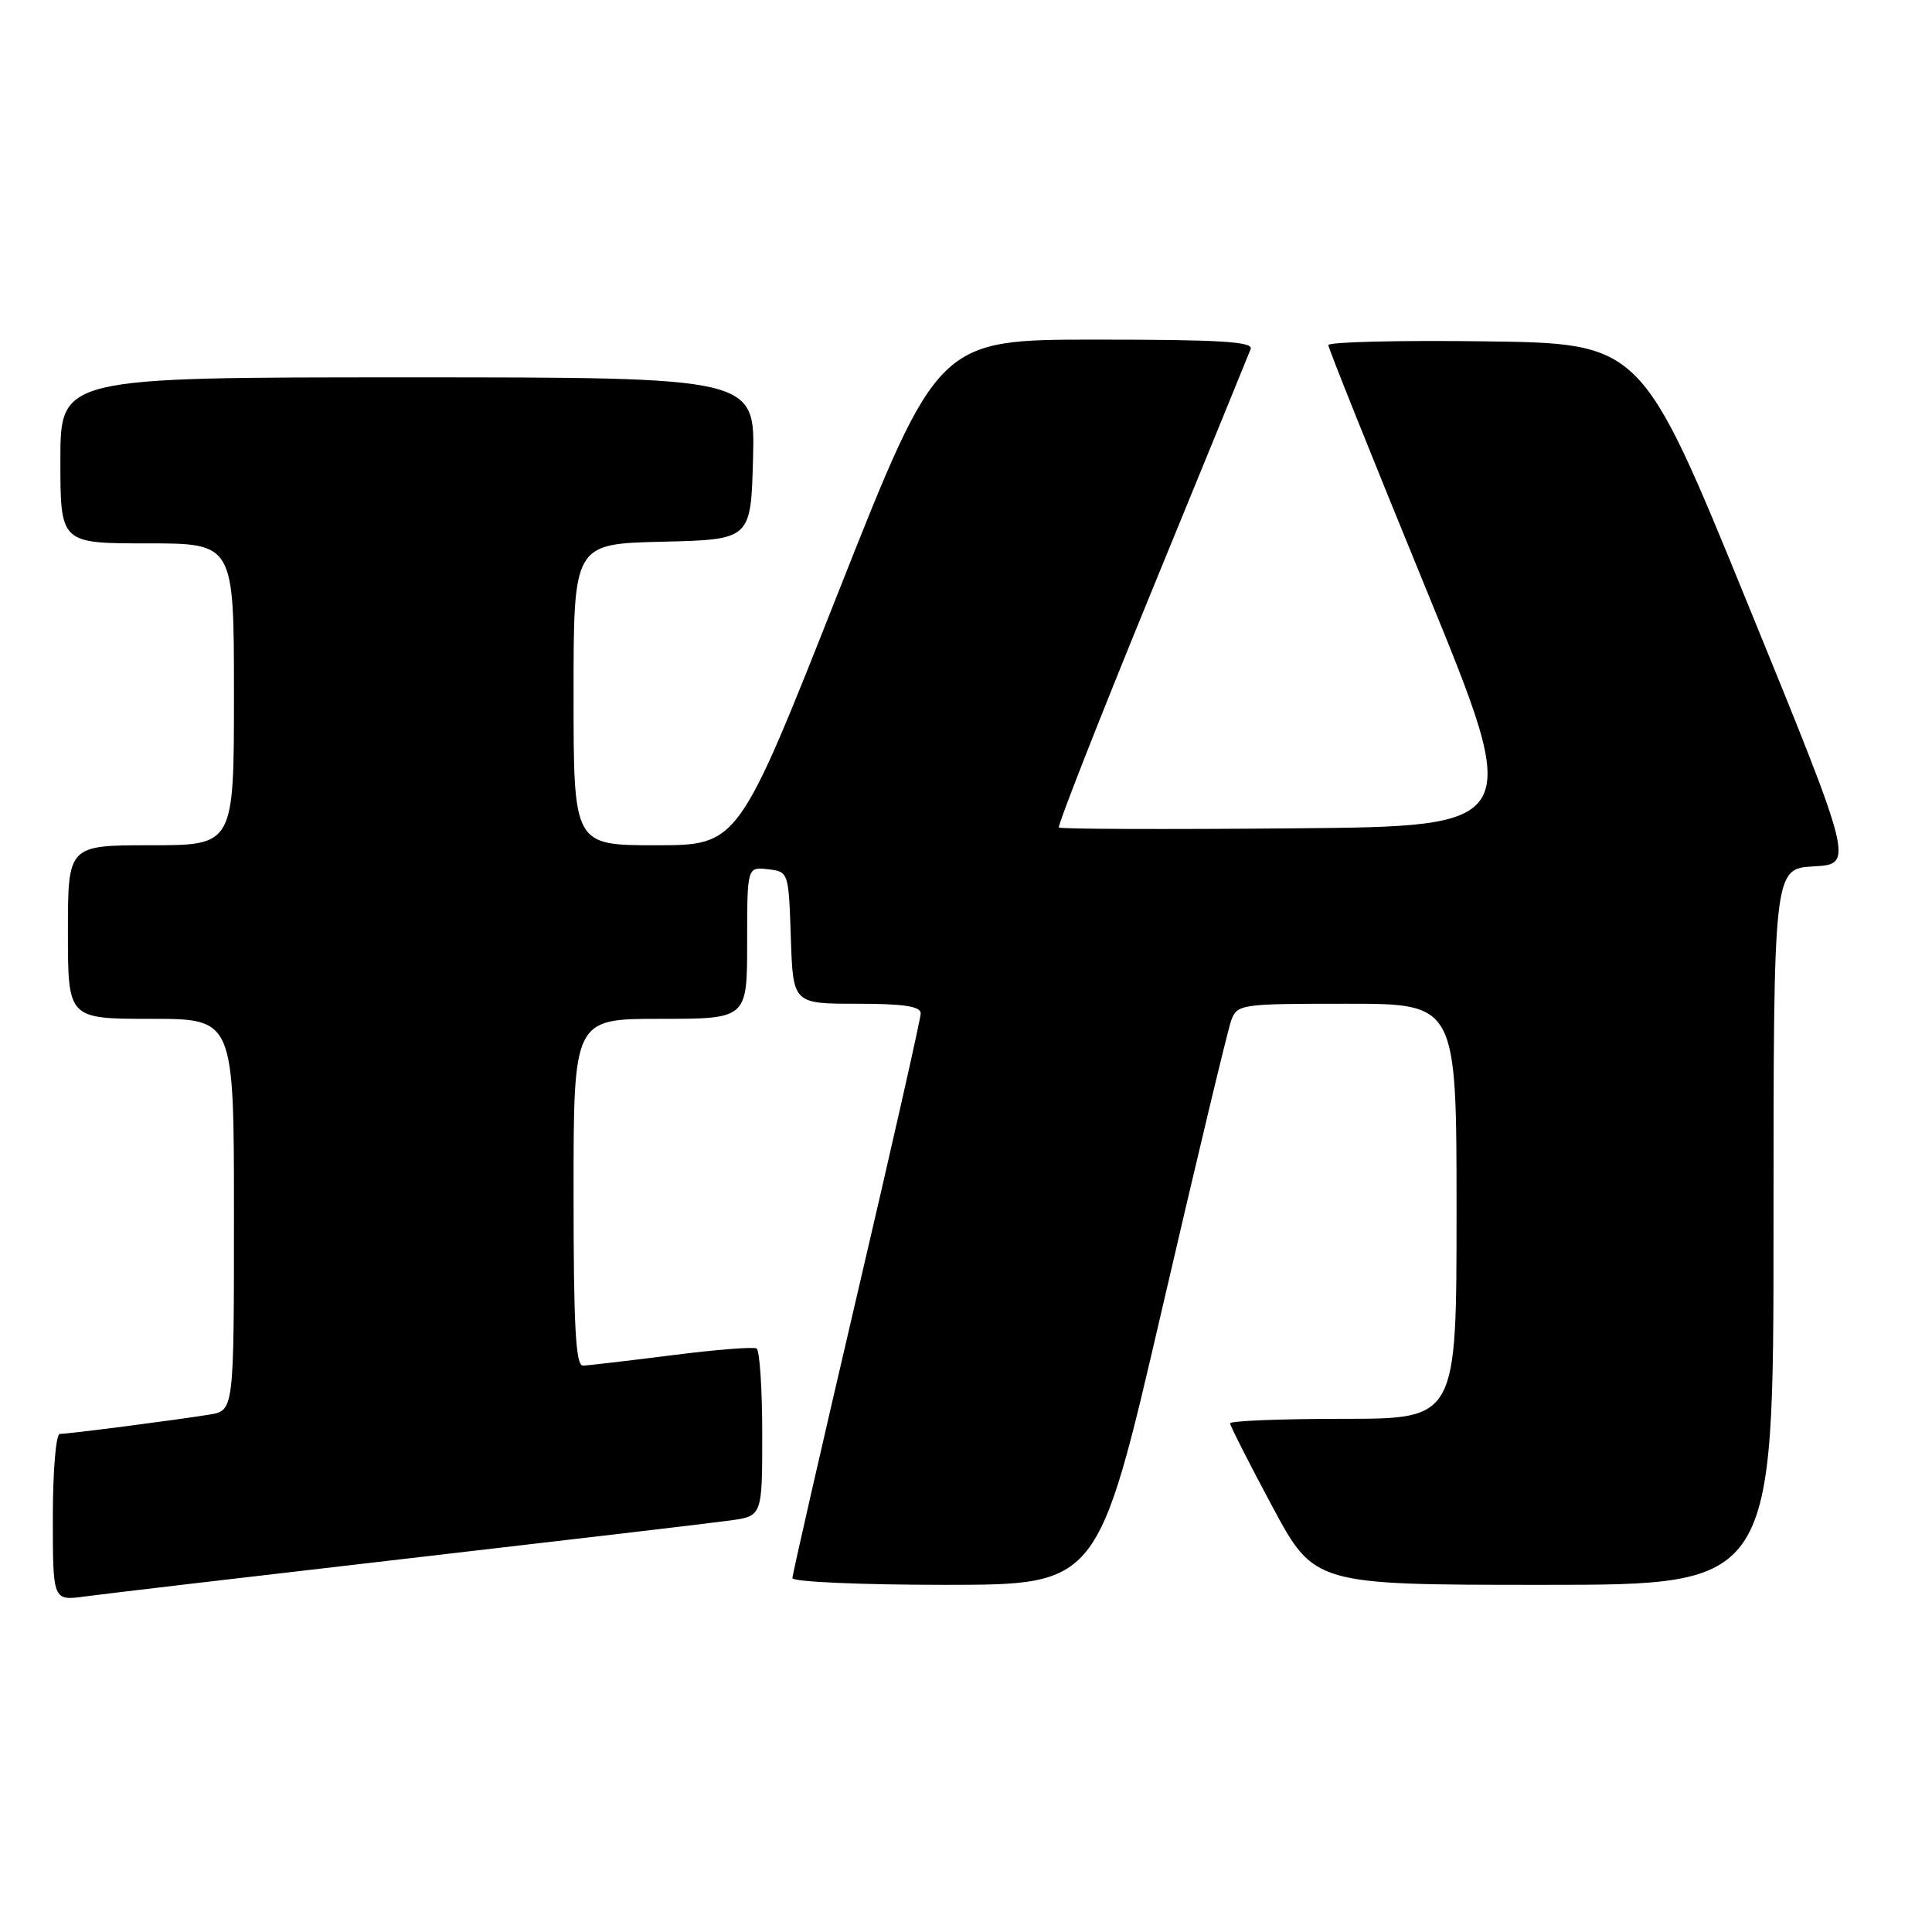 <?xml version="1.0" encoding="UTF-8" standalone="no"?>
<!DOCTYPE svg PUBLIC "-//W3C//DTD SVG 1.1//EN" "http://www.w3.org/Graphics/SVG/1.1/DTD/svg11.dtd" >
<svg xmlns="http://www.w3.org/2000/svg" xmlns:xlink="http://www.w3.org/1999/xlink" version="1.1" viewBox="0 0 256 256">
 <g >
 <path fill="currentColor"
d=" M 54.00 206.51 C 75.18 204.06 94.41 201.80 96.75 201.47 C 101.00 200.88 101.00 200.88 101.00 190.00 C 101.00 184.01 100.66 178.92 100.25 178.68 C 99.84 178.44 94.78 178.84 89.00 179.58 C 83.22 180.31 77.94 180.93 77.25 180.95 C 76.28 180.99 76.00 175.76 76.00 158.00 C 76.00 135.00 76.00 135.00 87.50 135.00 C 99.00 135.00 99.00 135.00 99.00 124.93 C 99.00 114.87 99.00 114.87 101.75 115.18 C 104.49 115.50 104.50 115.53 104.79 124.25 C 105.08 133.00 105.08 133.00 113.54 133.00 C 119.71 133.00 122.00 133.34 122.00 134.27 C 122.00 134.97 118.18 151.89 113.50 171.88 C 108.83 191.87 105.00 208.62 105.00 209.11 C 105.00 209.60 114.11 210.00 125.25 210.00 C 145.50 209.99 145.50 209.99 153.91 173.75 C 158.53 153.81 162.68 136.49 163.13 135.25 C 163.93 133.06 164.32 133.00 178.48 133.00 C 193.00 133.00 193.00 133.00 193.00 160.50 C 193.00 188.00 193.00 188.00 178.00 188.00 C 169.75 188.00 163.00 188.27 163.00 188.60 C 163.00 188.93 165.51 193.88 168.58 199.60 C 174.16 210.00 174.16 210.00 204.58 210.00 C 235.00 210.00 235.00 210.00 235.00 162.55 C 235.00 115.10 235.00 115.10 240.33 114.80 C 245.66 114.50 245.66 114.50 231.58 80.00 C 217.49 45.50 217.49 45.50 196.75 45.23 C 185.34 45.08 176.01 45.31 176.01 45.73 C 176.02 46.15 181.84 60.67 188.94 78.00 C 201.85 109.50 201.85 109.50 171.27 109.76 C 154.46 109.91 140.52 109.86 140.31 109.65 C 140.10 109.44 145.62 95.37 152.58 78.38 C 159.54 61.40 165.46 46.94 165.72 46.25 C 166.11 45.27 161.62 45.00 145.27 45.00 C 124.32 45.00 124.32 45.00 111.07 78.50 C 97.83 112.00 97.83 112.00 86.91 112.00 C 76.00 112.00 76.00 112.00 76.00 92.03 C 76.00 72.06 76.00 72.06 87.75 71.78 C 99.50 71.50 99.50 71.50 99.78 60.75 C 100.07 50.00 100.07 50.00 54.03 50.00 C 8.00 50.00 8.00 50.00 8.00 61.00 C 8.00 72.00 8.00 72.00 19.50 72.00 C 31.00 72.00 31.00 72.00 31.00 92.00 C 31.00 112.00 31.00 112.00 20.00 112.00 C 9.00 112.00 9.00 112.00 9.00 123.50 C 9.00 135.00 9.00 135.00 20.00 135.00 C 31.00 135.00 31.00 135.00 31.00 160.95 C 31.00 186.91 31.00 186.91 27.75 187.44 C 23.42 188.15 9.10 190.00 7.93 190.00 C 7.41 190.00 7.00 194.93 7.00 201.06 C 7.00 212.12 7.00 212.12 11.25 211.54 C 13.59 211.22 32.82 208.96 54.00 206.51 Z "/>
</g>
</svg>